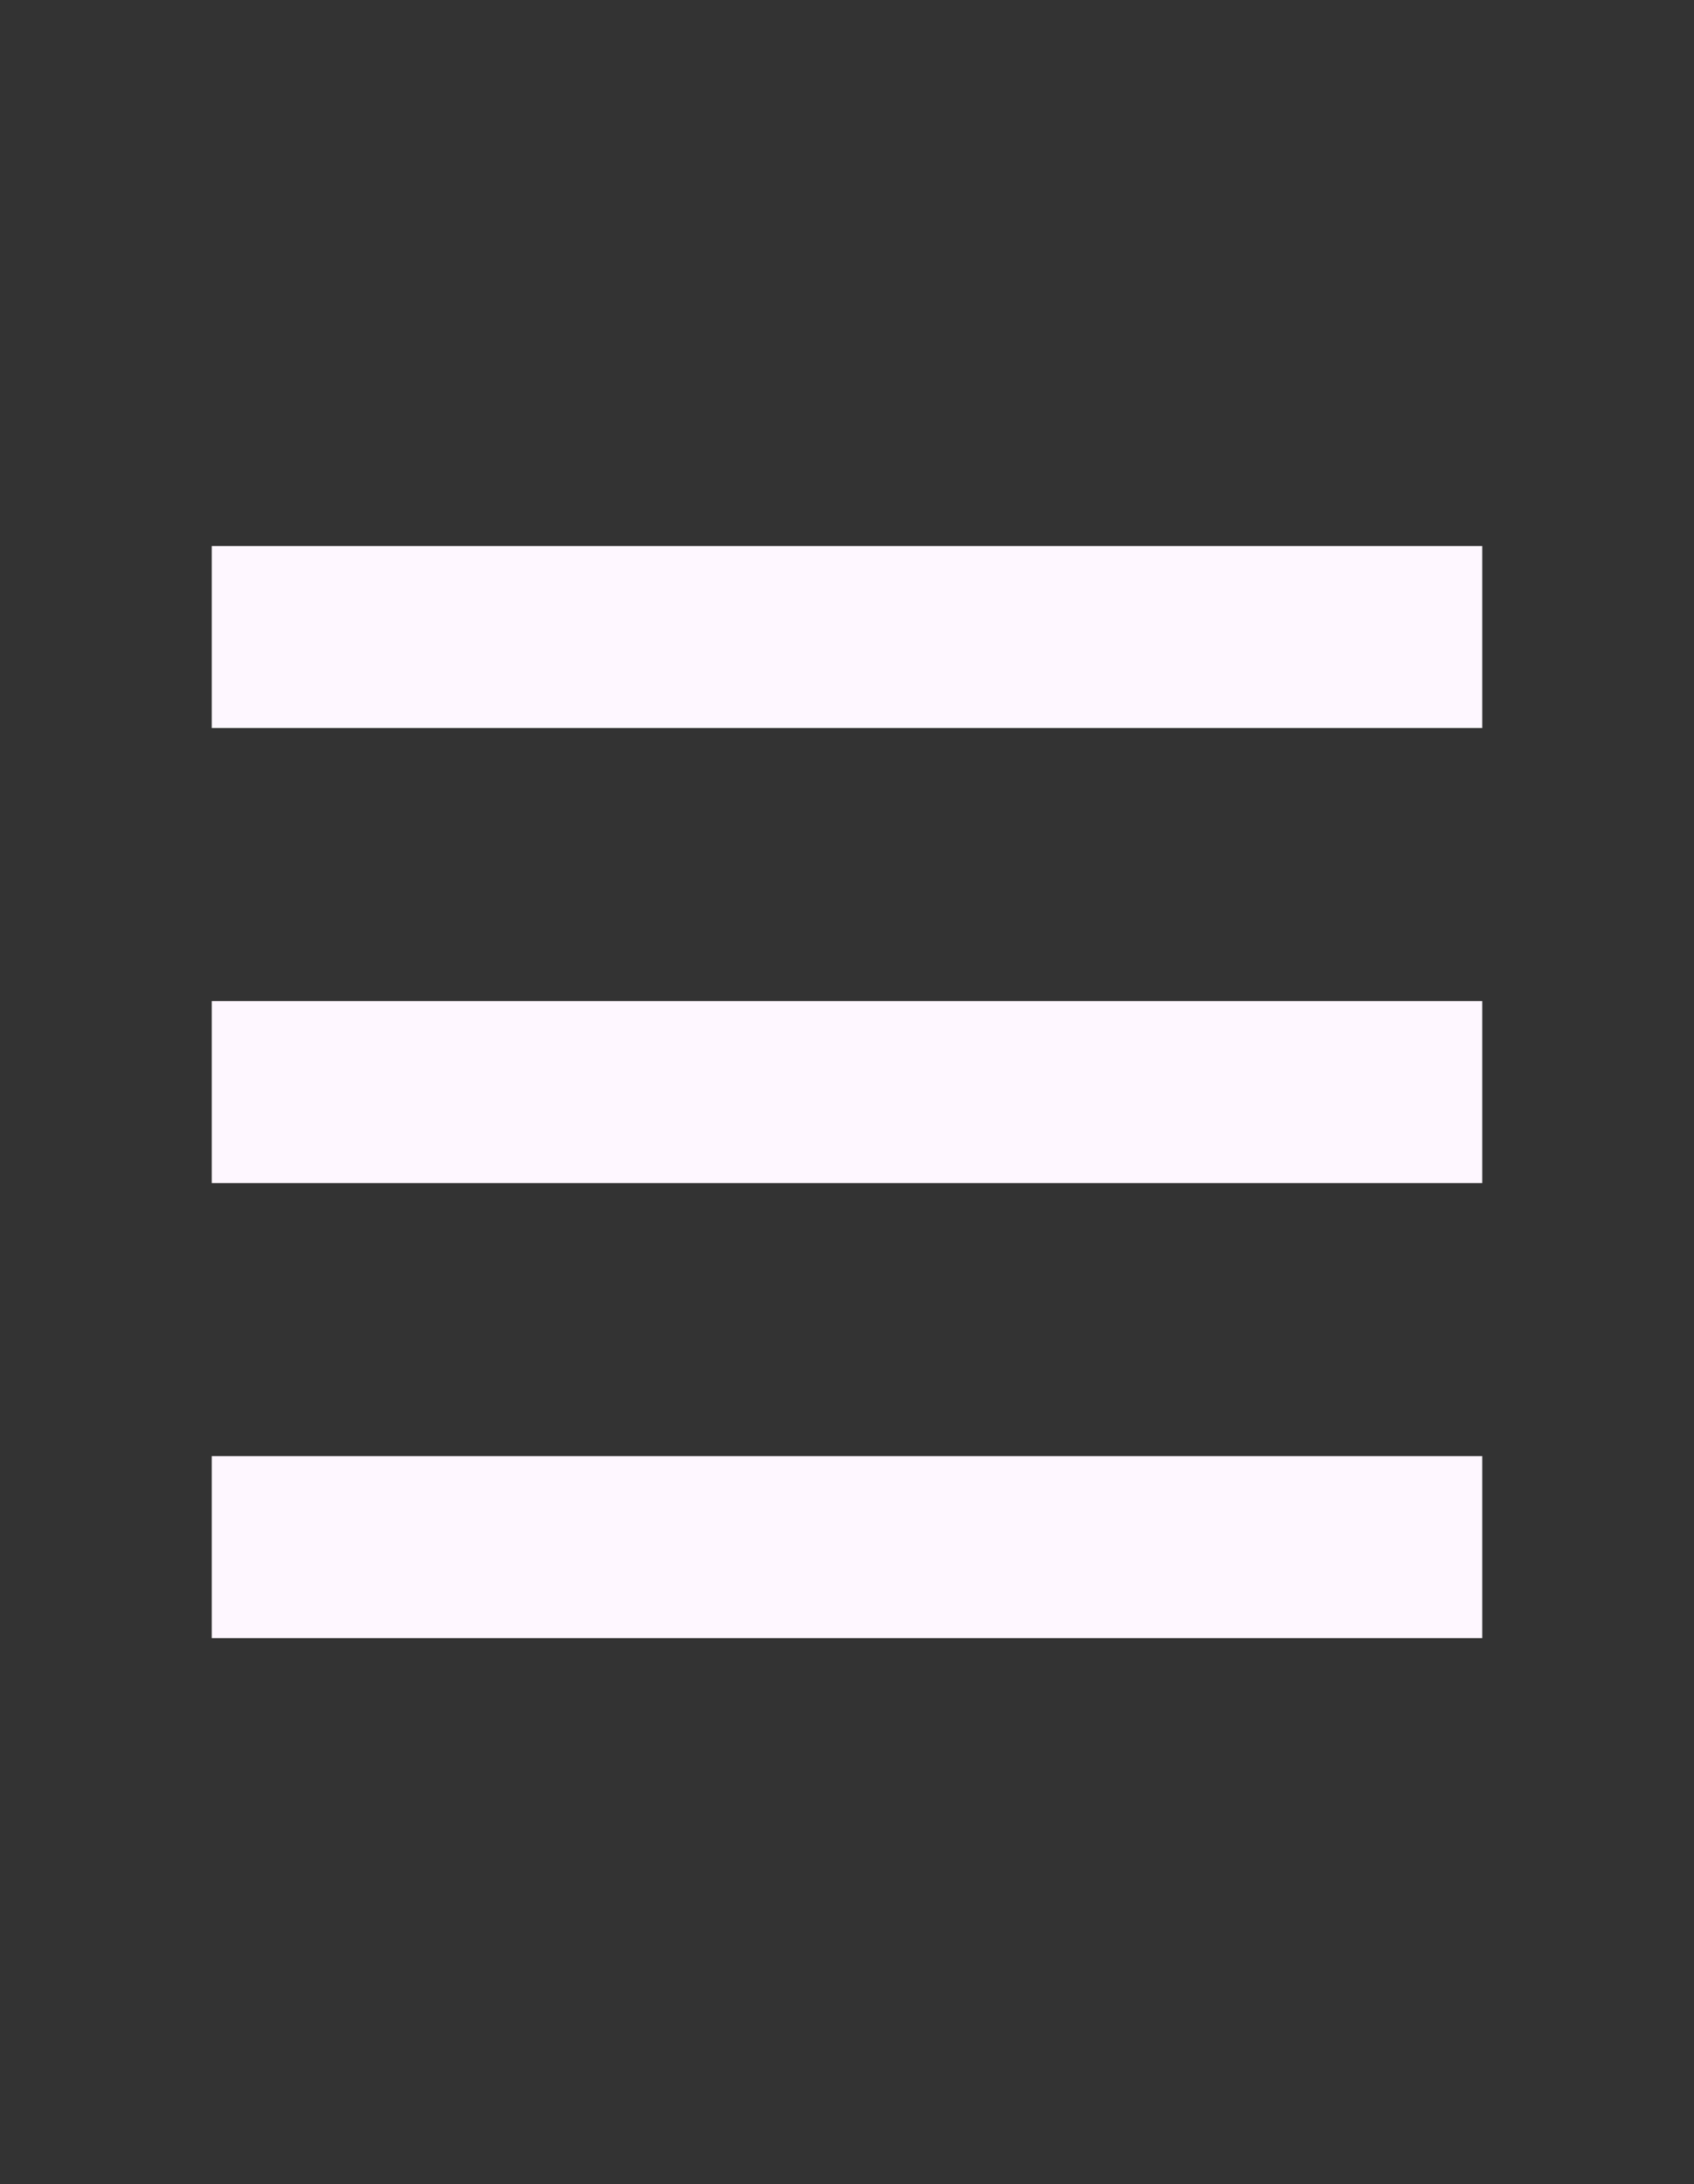 <svg width="45" height="58" viewBox="0 0 45 58" fill="none" xmlns="http://www.w3.org/2000/svg">
<rect x="0" y="0" width="45" height="58" fill="#333333" stroke="none"/>
<path d="M5.625 43.5V38.667H39.375V43.5H5.625ZM5.625 31.417V26.583H39.375V31.417H5.625ZM5.625 19.333V14.5H39.375V19.333H5.625Z" fill="#FEF7FF"/>
</svg>
